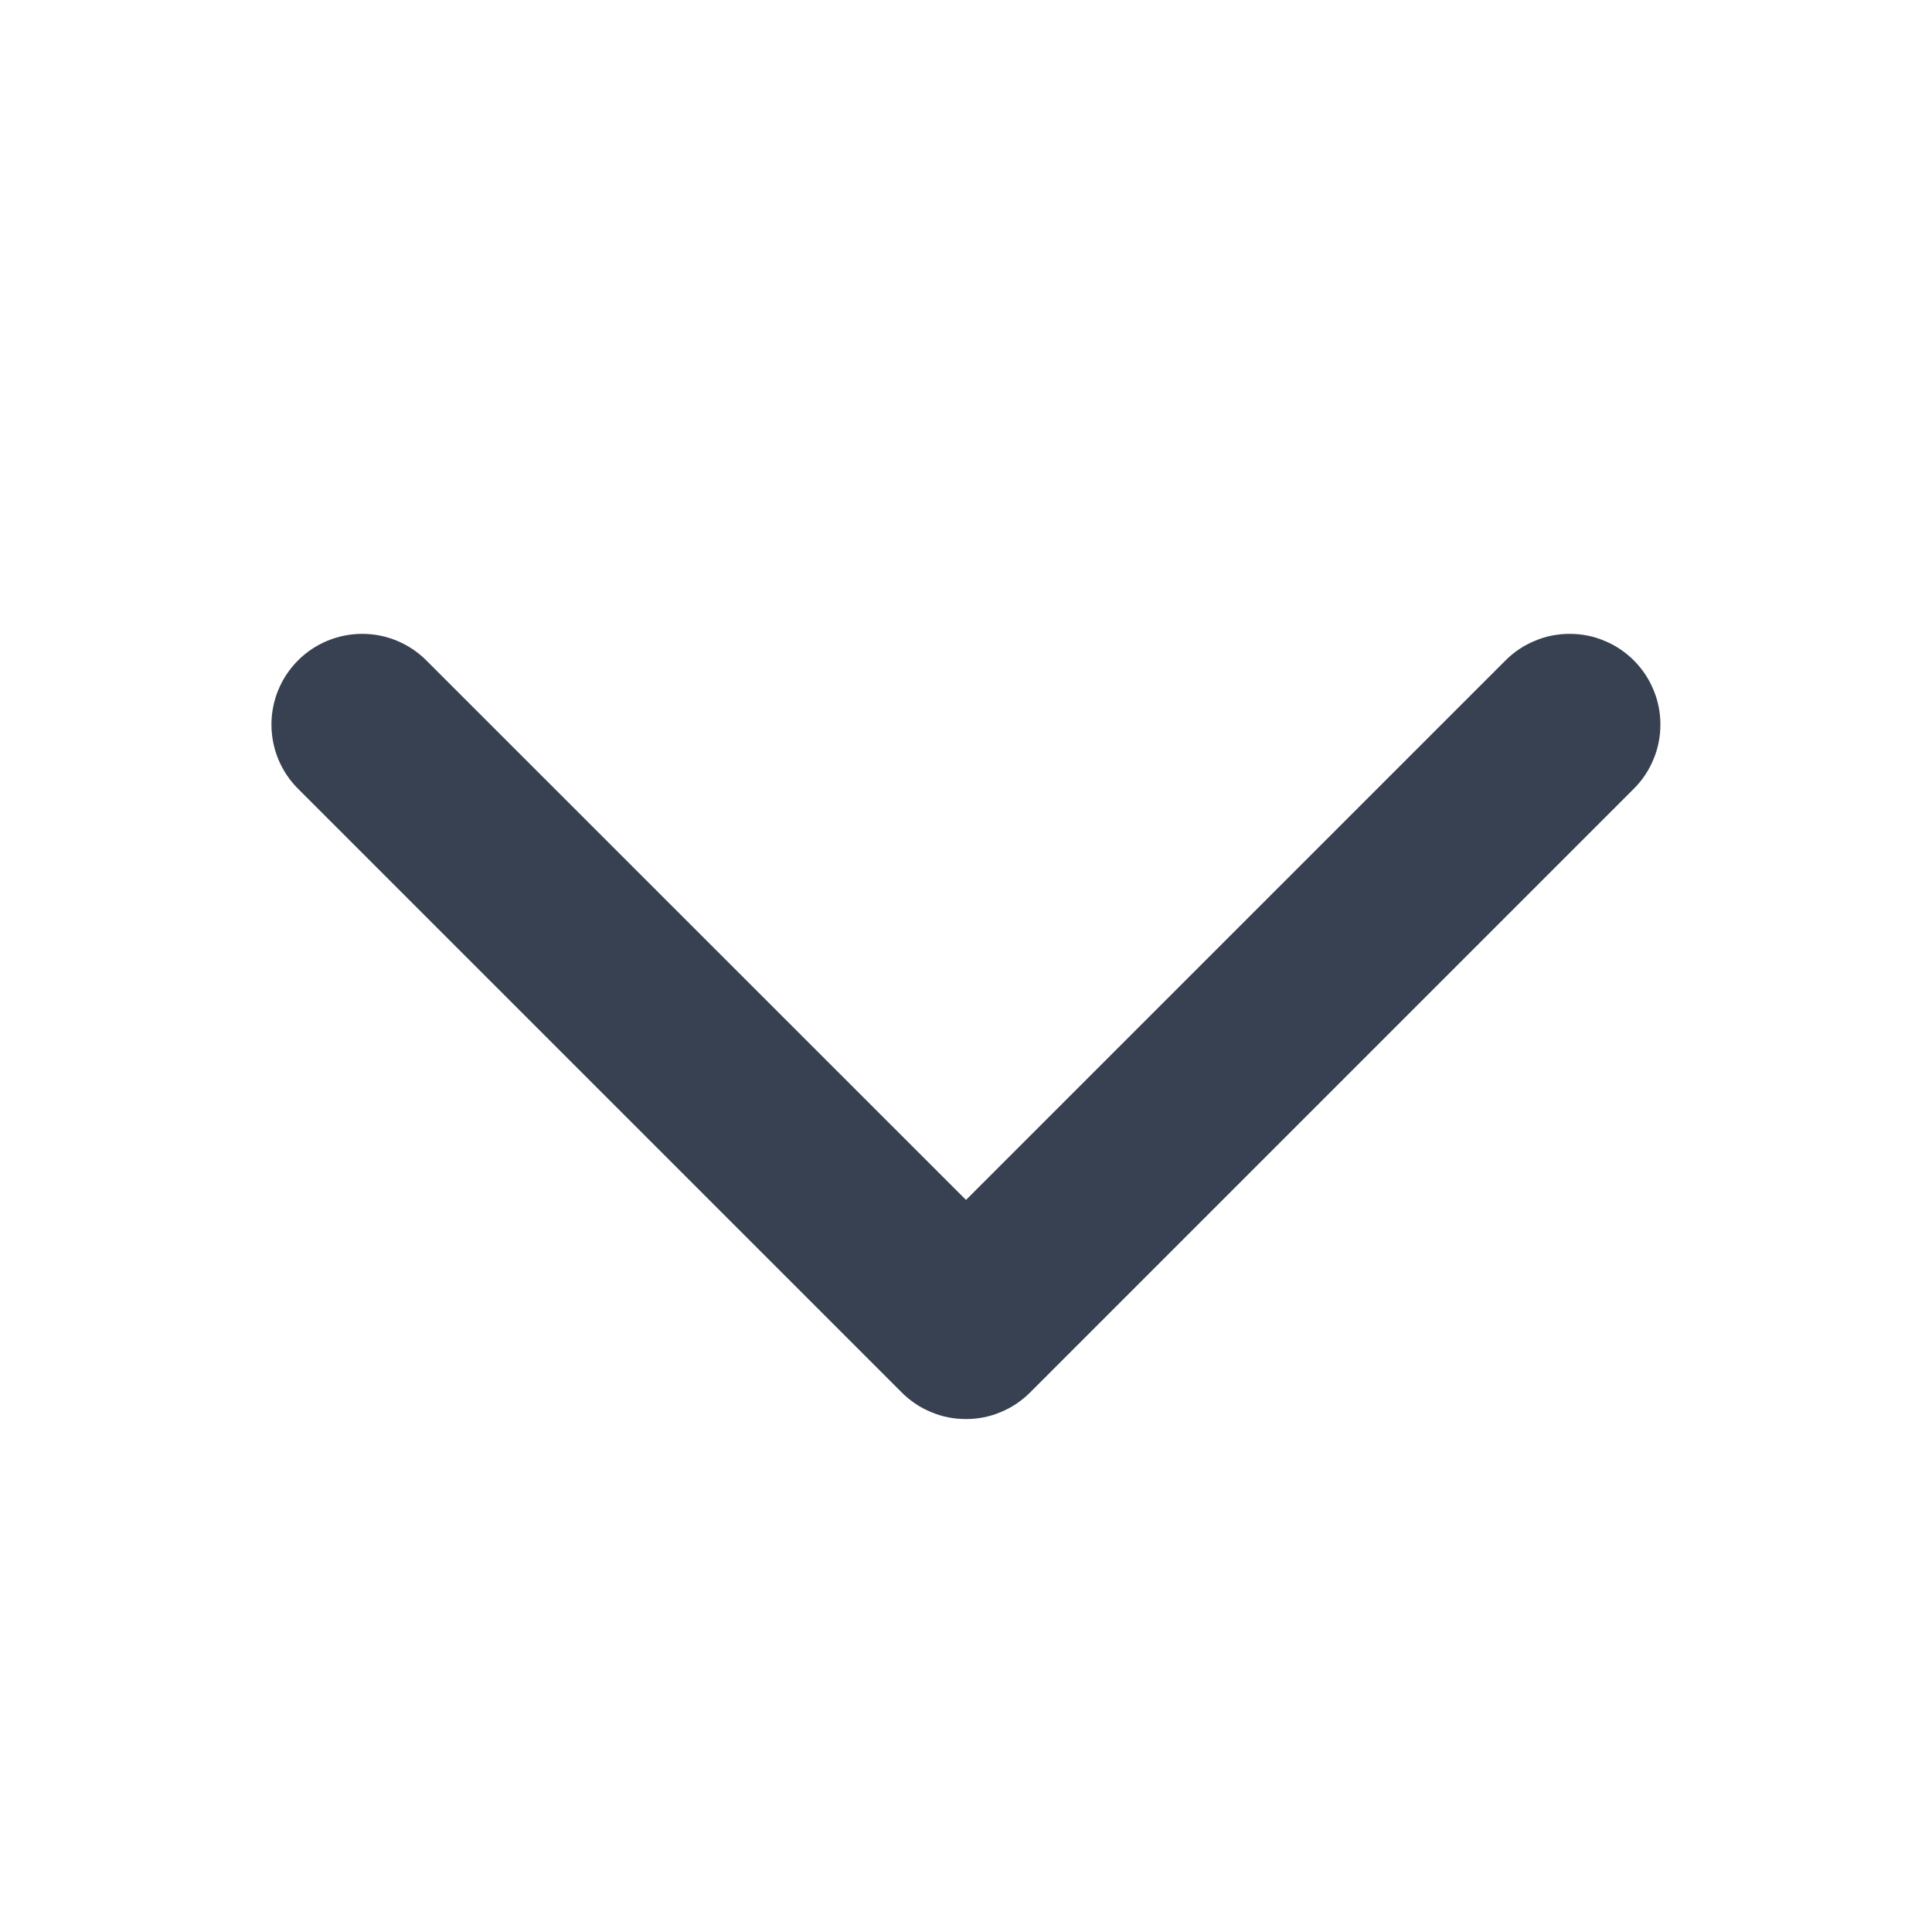 <svg width="12" height="12" viewBox="0 0 12 12" fill="none" xmlns="http://www.w3.org/2000/svg">
<path d="M10.148 4.102C10.096 4.05 10.034 4.008 9.965 3.98C9.897 3.951 9.824 3.937 9.75 3.937C9.675 3.937 9.602 3.951 9.534 3.98C9.465 4.008 9.403 4.05 9.351 4.102L6 7.453L2.648 4.102C2.542 3.996 2.399 3.937 2.25 3.937C2.1 3.937 1.957 3.996 1.851 4.102C1.745 4.208 1.686 4.351 1.686 4.5C1.686 4.65 1.745 4.793 1.851 4.899L5.601 8.649C5.653 8.701 5.715 8.743 5.784 8.771C5.852 8.8 5.925 8.814 6 8.814C6.074 8.814 6.147 8.8 6.215 8.771C6.284 8.743 6.346 8.701 6.398 8.649L10.148 4.899C10.2 4.847 10.242 4.785 10.27 4.716C10.299 4.648 10.313 4.574 10.313 4.5C10.313 4.426 10.299 4.353 10.27 4.285C10.242 4.216 10.2 4.154 10.148 4.102Z" fill="#374151"/>
</svg>
